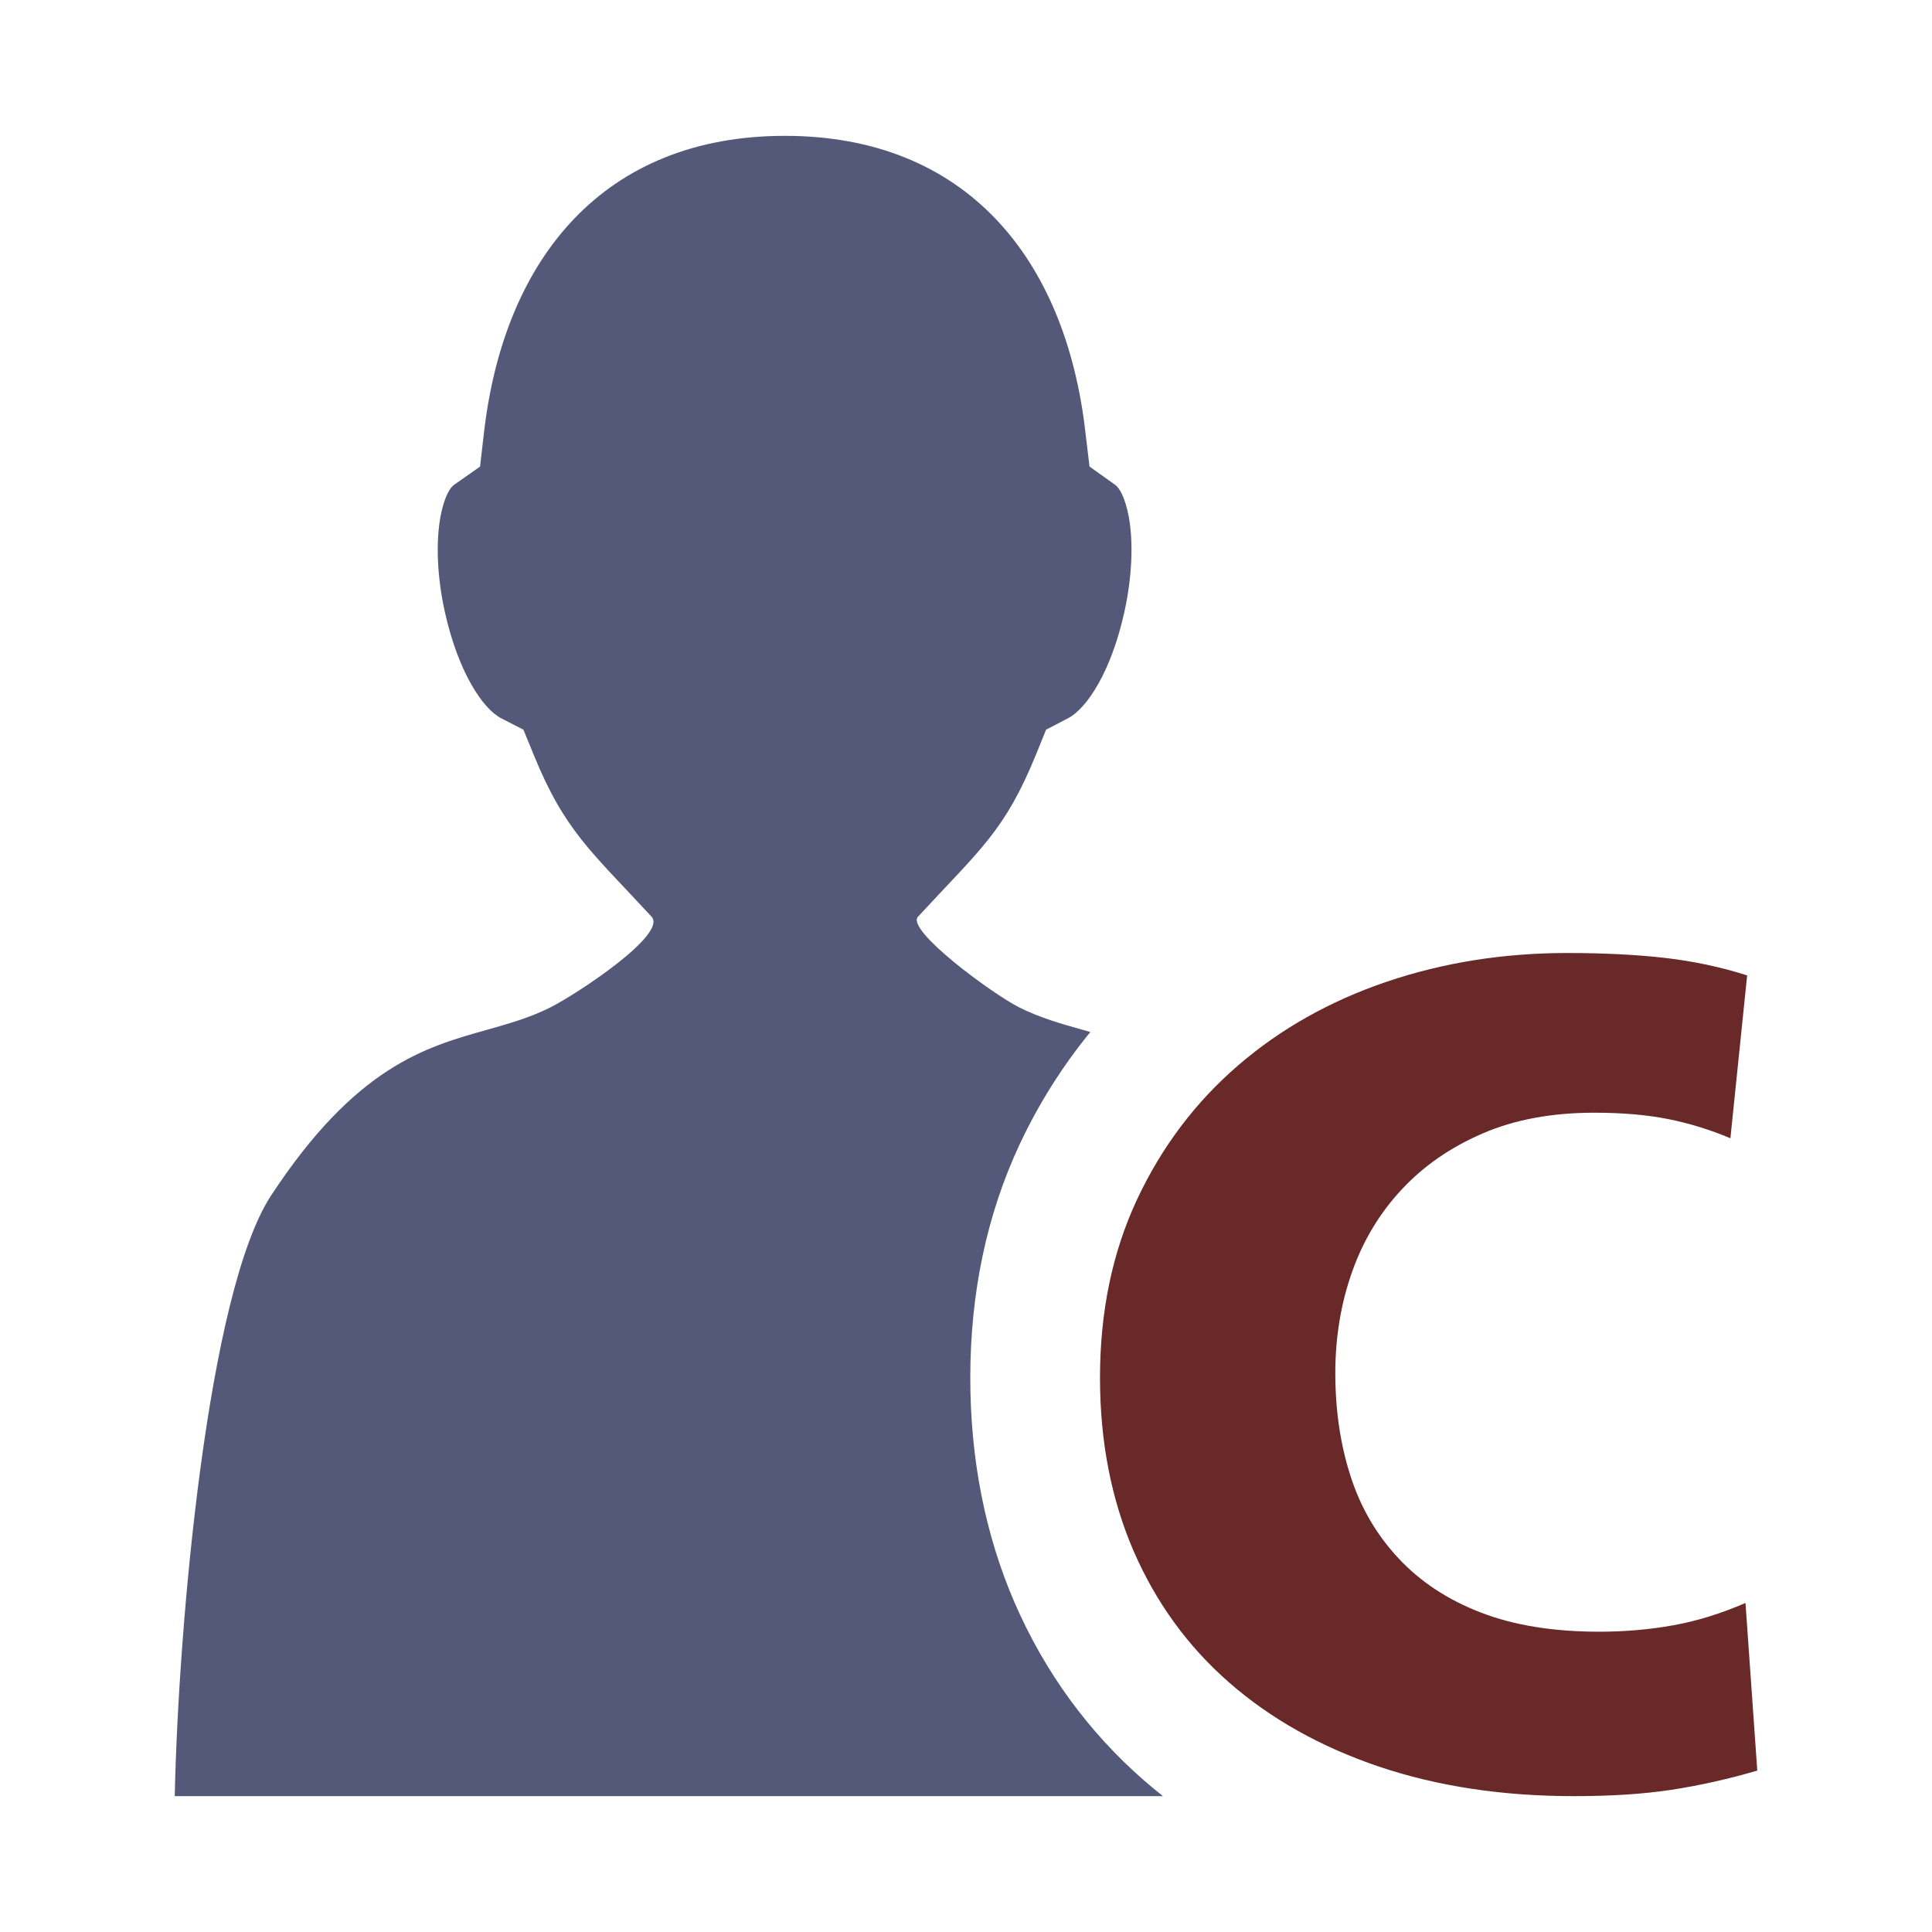 <?xml version="1.0" encoding="UTF-8" standalone="no"?>
<svg
   xmlns:dc="http://purl.org/dc/elements/1.1/"
   xmlns:cc="http://creativecommons.org/ns#"
   xmlns:rdf="http://www.w3.org/1999/02/22-rdf-syntax-ns#"
   xmlns:svg="http://www.w3.org/2000/svg"
   xmlns="http://www.w3.org/2000/svg"
   xmlns:sodipodi="http://sodipodi.sourceforge.net/DTD/sodipodi-0.dtd"
   xmlns:inkscape="http://www.inkscape.org/namespaces/inkscape"
   width="100%"
   height="100%"
   viewBox="0 0 128 128"
   version="1.1"
   xml:space="preserve"
   style="fill-rule:evenodd;clip-rule:evenodd;stroke-linejoin:round;stroke-miterlimit:1.414;"
   id="svg17499"
   inkscape:version="0.92.2 (5c3e80d, 2017-08-06)"
   sodipodi:docname="group_100.svg"><defs
     id="defs17508" /><sodipodi:namedview
     pagecolor="#ffffff"
     bordercolor="#666666"
     borderopacity="1"
     objecttolerance="10"
     gridtolerance="10"
     guidetolerance="10"
     inkscape:pageopacity="0"
     inkscape:pageshadow="2"
     inkscape:window-width="1920"
     inkscape:window-height="1017"
     id="namedview17506"
     showgrid="false"
     inkscape:zoom="5.2149125"
     inkscape:cx="2.8095141"
     inkscape:cy="51.936596"
     inkscape:window-x="-8"
     inkscape:window-y="-8"
     inkscape:window-maximized="1"
     inkscape:current-layer="svg17499" /><rect
     id="group_100"
     x="0"
     y="0"
     width="128"
     height="128"
     style="fill:none;" /><path
     d="M75.806,117.969c-3.701,-3.228 -6.589,-7.191 -8.59,-11.797c-1.945,-4.502 -2.932,-9.513 -2.932,-14.89c0,-5.622 1.097,-10.816 3.258,-15.44c1.271,-2.716 2.847,-5.209 4.697,-7.469c-0.167,-0.048 -0.334,-0.095 -0.499,-0.141c-1.478,-0.417 -2.861,-0.809 -4.216,-1.49c-1.795,-0.906 -7.521,-5.125 -6.706,-6.005c4.153,-4.499 5.755,-5.678 7.833,-10.778l0.654,-1.614l1.461,-0.762c1.223,-0.636 2.853,-3.06 3.729,-7.052c0.503,-2.279 0.608,-4.581 0.286,-6.314c-0.236,-1.239 -0.613,-1.896 -0.895,-2.093l-1.703,-1.214l-0.264,-2.211c-1.317,-11.672 -7.998,-19.699 -19.917,-19.699c-11.926,0 -18.604,8.023 -19.94,19.687l-0.257,2.226l-1.728,1.211c-0.277,0.196 -0.659,0.847 -0.892,2.092c-0.32,1.736 -0.219,4.038 0.285,6.317c0.888,4 2.512,6.423 3.733,7.053l1.477,0.759l0.663,1.623c2.073,5.1 3.844,6.45 7.825,10.766c1.067,1.157 -4.901,5.096 -6.701,6.007c-1.369,0.687 -2.756,1.076 -4.219,1.491c-4.07,1.139 -8.684,2.439 -14.287,10.972c-4.208,6.423 -6.143,28.463 -6.384,39.796l65.474,0c-0.421,-0.336 -0.839,-0.678 -1.245,-1.031Z"
     style="fill:#545979;fill-rule:nonzero;fill-opacity:1"
     id="path17502" /><path
     d="M114.644,75.413c-1.34,-0.567 -2.718,-0.989 -4.124,-1.272c-1.412,-0.281 -3.045,-0.421 -4.9,-0.421c-2.819,0 -5.289,0.463 -7.402,1.378c-2.115,0.915 -3.901,2.147 -5.345,3.701c-1.452,1.553 -2.55,3.367 -3.287,5.447c-0.74,2.083 -1.118,4.323 -1.118,6.72c0,2.471 0.336,4.743 1.007,6.823c0.669,2.083 1.721,3.894 3.175,5.447c1.445,1.554 3.265,2.754 5.457,3.598c2.189,0.847 4.807,1.271 7.851,1.271c1.709,0 3.342,-0.146 4.896,-0.425c1.561,-0.279 3.155,-0.774 4.789,-1.479l0.781,11.105c-1.936,0.568 -3.826,0.986 -5.68,1.272c-1.856,0.282 -4.006,0.421 -6.457,0.421c-4.751,0 -9.059,-0.653 -12.923,-1.956c-3.858,-1.304 -7.159,-3.155 -9.909,-5.553c-2.749,-2.396 -4.864,-5.309 -6.35,-8.728c-1.48,-3.427 -2.227,-7.247 -2.227,-11.481c0,-4.375 0.816,-8.308 2.449,-11.8c1.633,-3.49 3.865,-6.447 6.688,-8.885c2.817,-2.431 6.104,-4.281 9.853,-5.553c3.744,-1.268 7.738,-1.904 11.975,-1.904c2.371,0 4.508,0.106 6.397,0.317c1.899,0.214 3.733,0.6 5.513,1.166l-1.109,10.791Z"
     style="fill:#692929;fill-rule:nonzero;"
     id="path17504" /></svg>